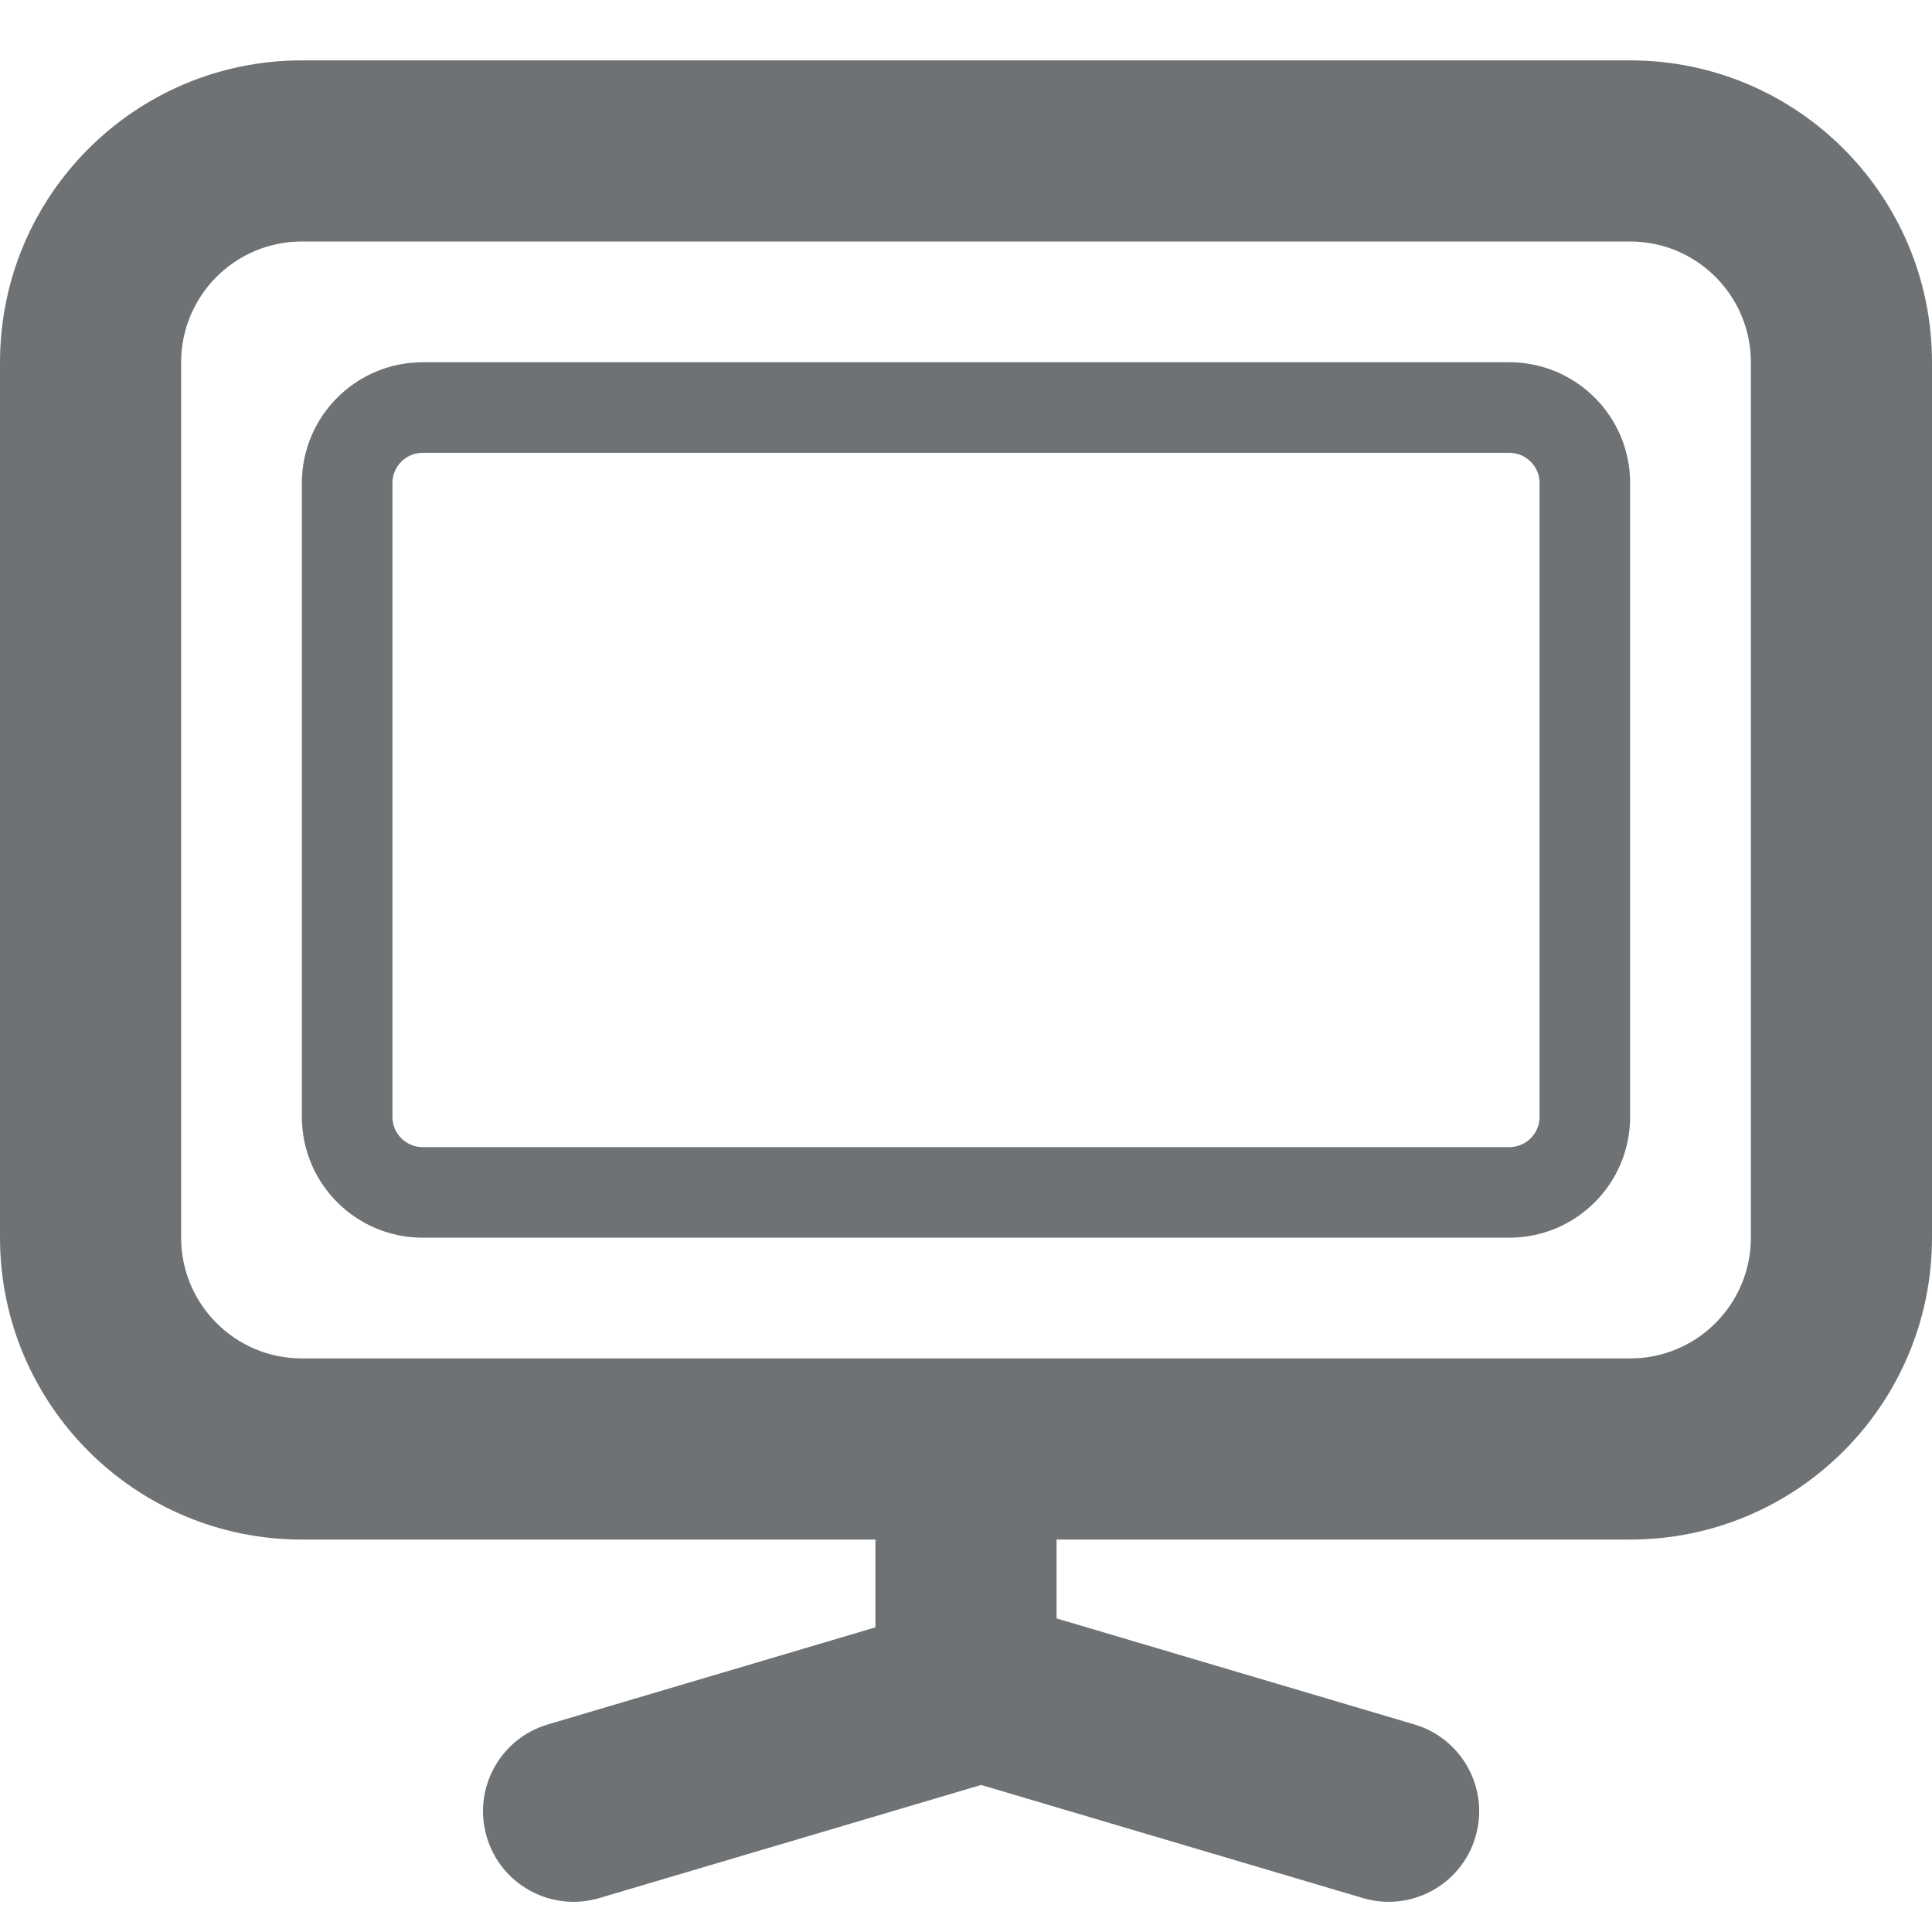<?xml version="1.0" encoding="UTF-8"?>
<svg width="64px" height="64px" viewBox="0 0 64 64" version="1.1" xmlns="http://www.w3.org/2000/svg" xmlns:xlink="http://www.w3.org/1999/xlink">
    <!-- Generator: Sketch 42 (36781) - http://www.bohemiancoding.com/sketch -->
    <title>icon-nav-tv</title>
    <desc>Created with Sketch.</desc>
    <defs></defs>
    <g id="menu" stroke="none" stroke-width="1" fill="none" fill-rule="evenodd">
        <g id="icon-nav-tv" fill-rule="nonzero" fill="#6F7274">
            <path d="M6,12.005 L6,40.995 C6,43.208 7.791,45 10,45 L54,45 C56.21,45 58,43.209 58,40.995 L58,12.005 C58,9.792 56.209,8 54,8 L10,8 C7.79,8 6,9.791 6,12.005 Z M29,53.908 L29,51 L10,51 C4.477,51 0,46.522 0,40.995 L0,12.005 C0,6.479 4.475,2 10,2 L54,2 C59.523,2 64,6.478 64,12.005 L64,40.995 C64,46.521 59.525,51 54,51 L35,51 L35,53.612 L46.852,57.124 C48.441,57.594 49.347,59.264 48.876,60.852 C48.406,62.441 46.736,63.347 45.148,62.876 L32.5,59.129 L19.852,62.876 C18.264,63.347 16.594,62.441 16.124,60.852 C15.653,59.264 16.559,57.594 18.148,57.124 L29,53.908 Z M13,16.002 L13,36.998 C13,37.551 13.449,38 14.002,38 L49.998,38 C50.551,38 51,37.551 51,36.998 L51,16.002 C51,15.449 50.551,15 49.998,15 L14.002,15 C13.449,15 13,15.449 13,16.002 Z M10,16.002 C10,13.792 11.793,12 14.002,12 L49.998,12 C52.208,12 54,13.792 54,16.002 L54,36.998 C54,39.208 52.207,41 49.998,41 L14.002,41 C11.792,41 10,39.208 10,36.998 L10,16.002 Z" id="Combined-Shape"></path>
        </g>
    </g>
</svg>